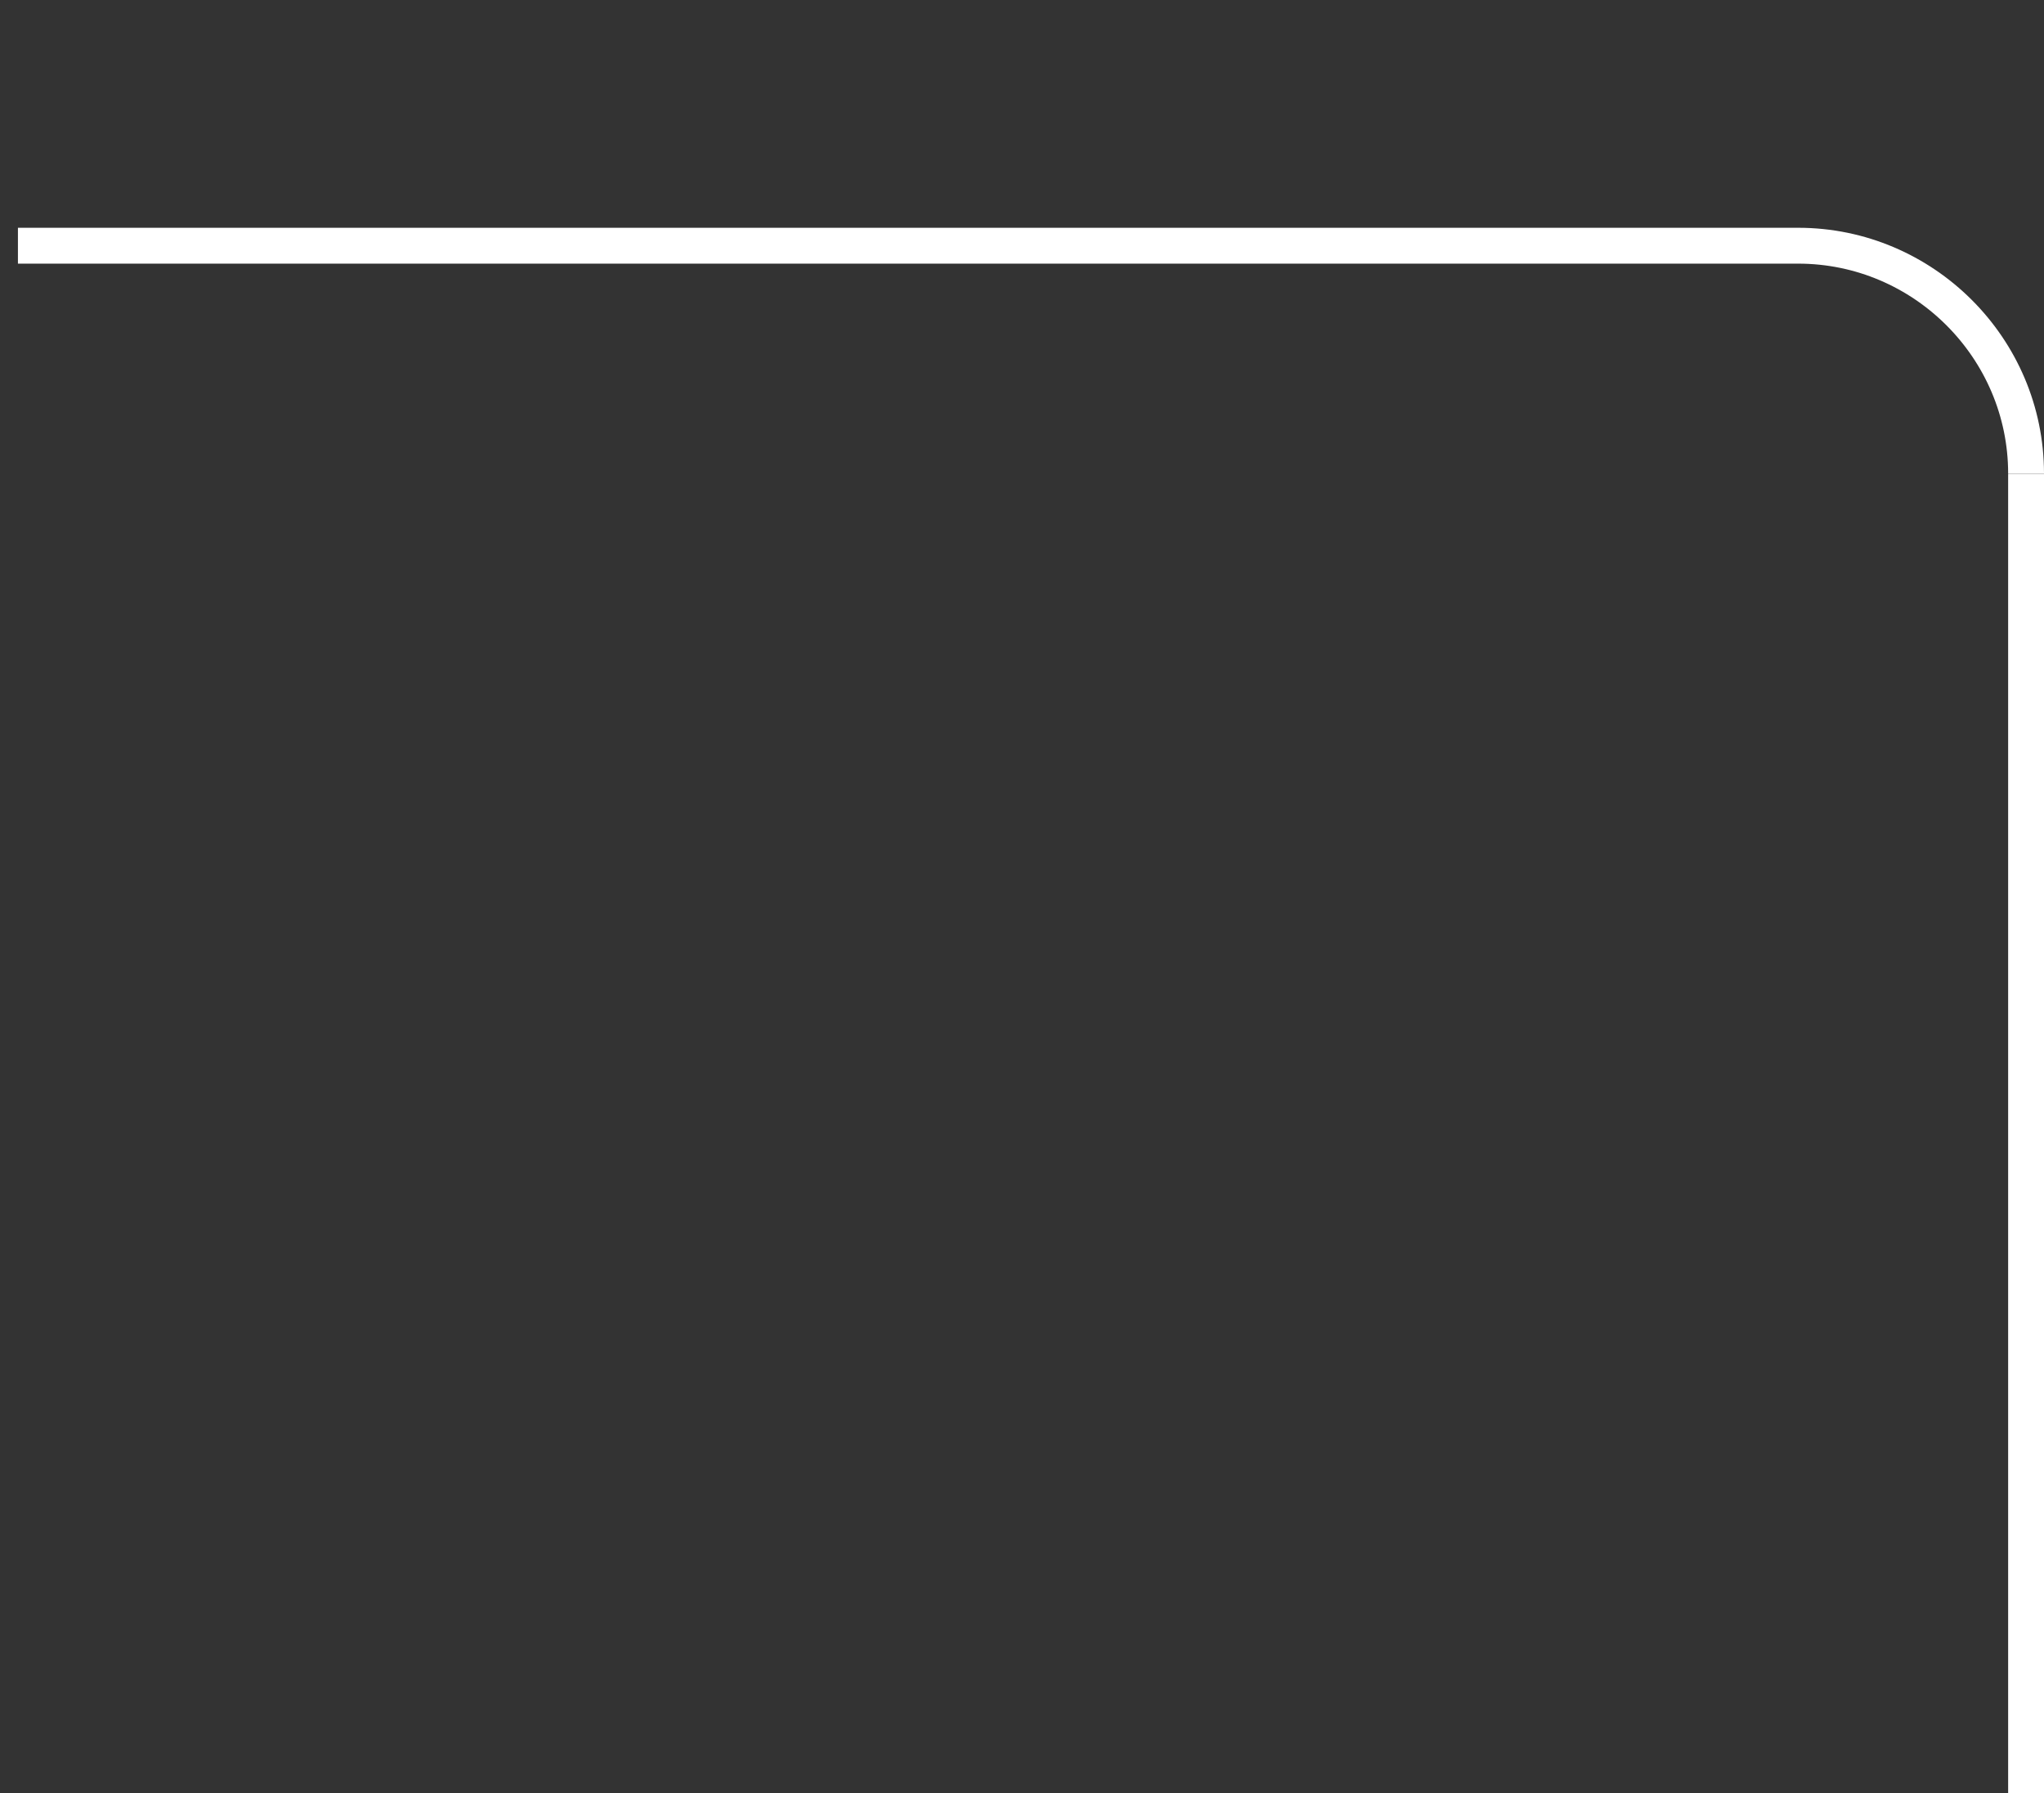 <svg viewBox="-5 -63.52 570 500" fill="none" xmlns="http://www.w3.org/2000/svg">
<rect x="-5" y="-63.52" width="570" height="500" fill="#333333" stroke="none"/>
<path d="M0 5H496.449C531.402 5 560 33.584 560 68.52C560 68.52 560 65.344 560 500.28" stroke="white" stroke-width="10"/>
</svg>
